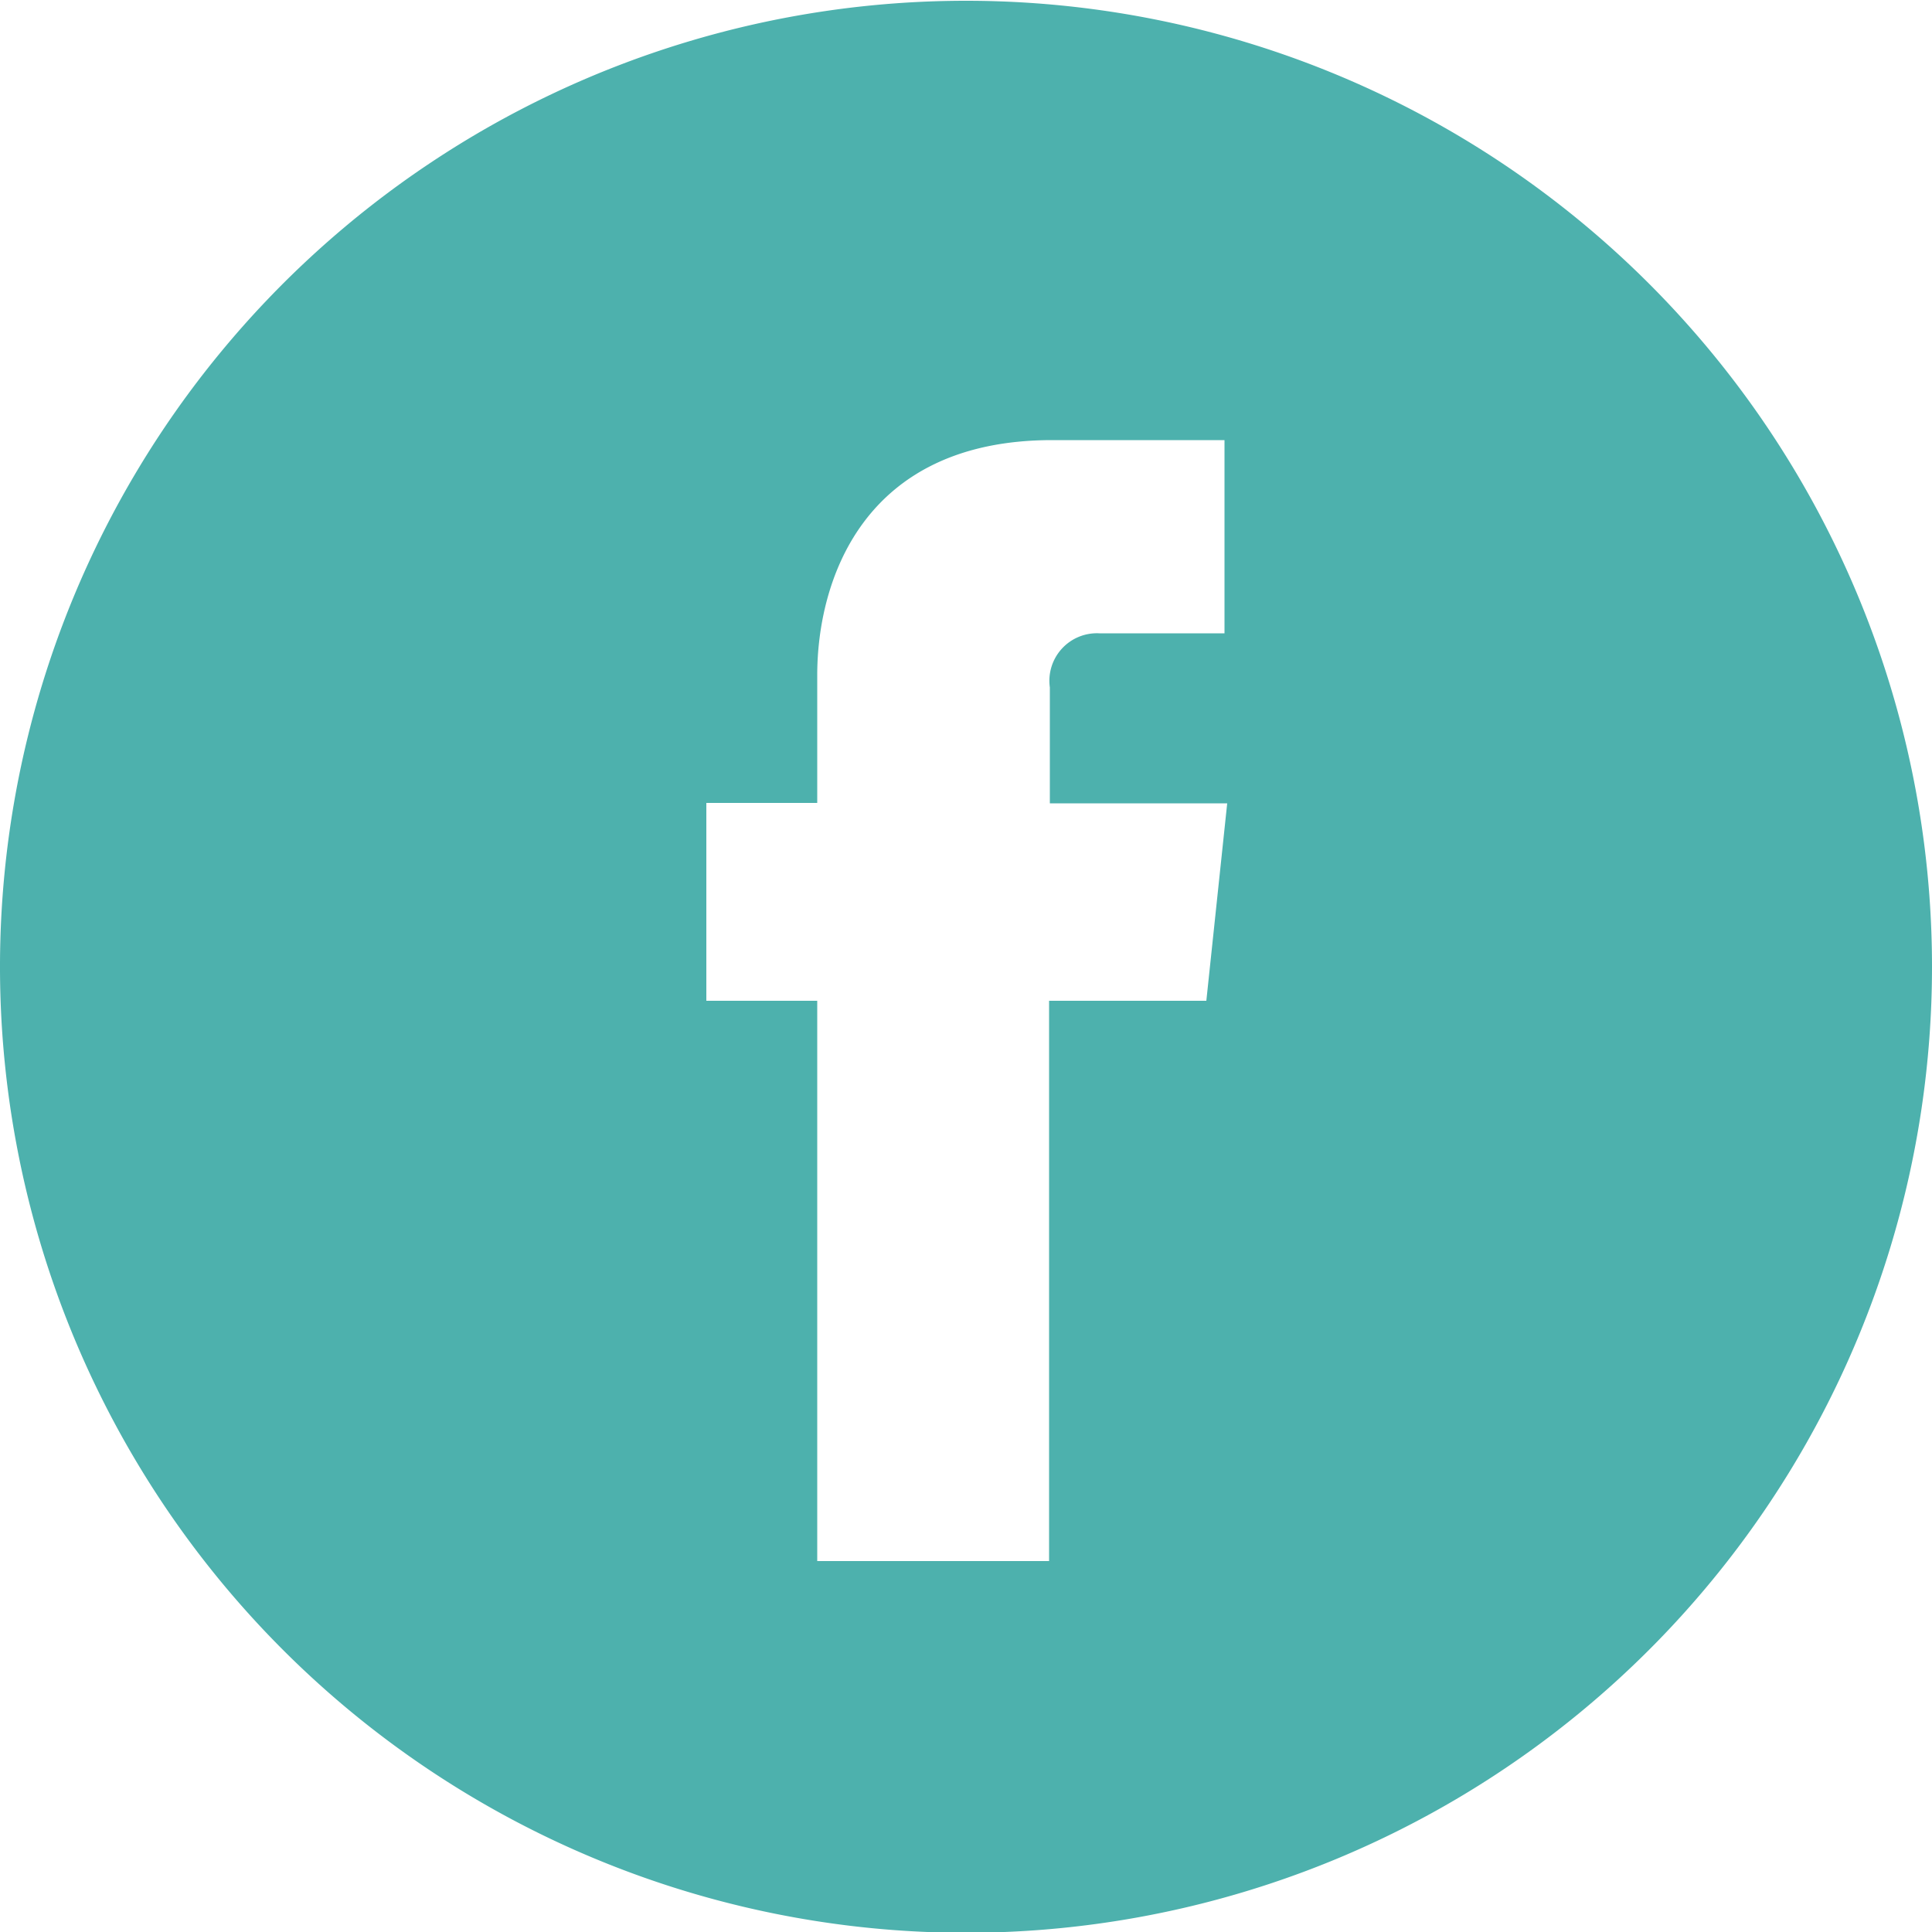 <svg id="Layer_1" data-name="Layer 1" xmlns="http://www.w3.org/2000/svg" viewBox="0 0 50 50"><defs><style>.cls-1{fill:#4db1ad;}</style></defs><title>facebook</title><path class="cls-1" d="M4959.94,4213a25,25,0,1,0,25,25,25,25,0,0,0-25-25h0Zm6.22,25.88h-4.07v14.5h-6v-14.5h-2.87v-5.12h2.87v-3.31c0-2.37,1.13-6.08,6.08-6.08l4.46,0v5h-3.24a1.23,1.23,0,0,0-1.28,1.4v3h4.59Zm0,0" transform="translate(-4934.94 -4212.98)"/></svg>